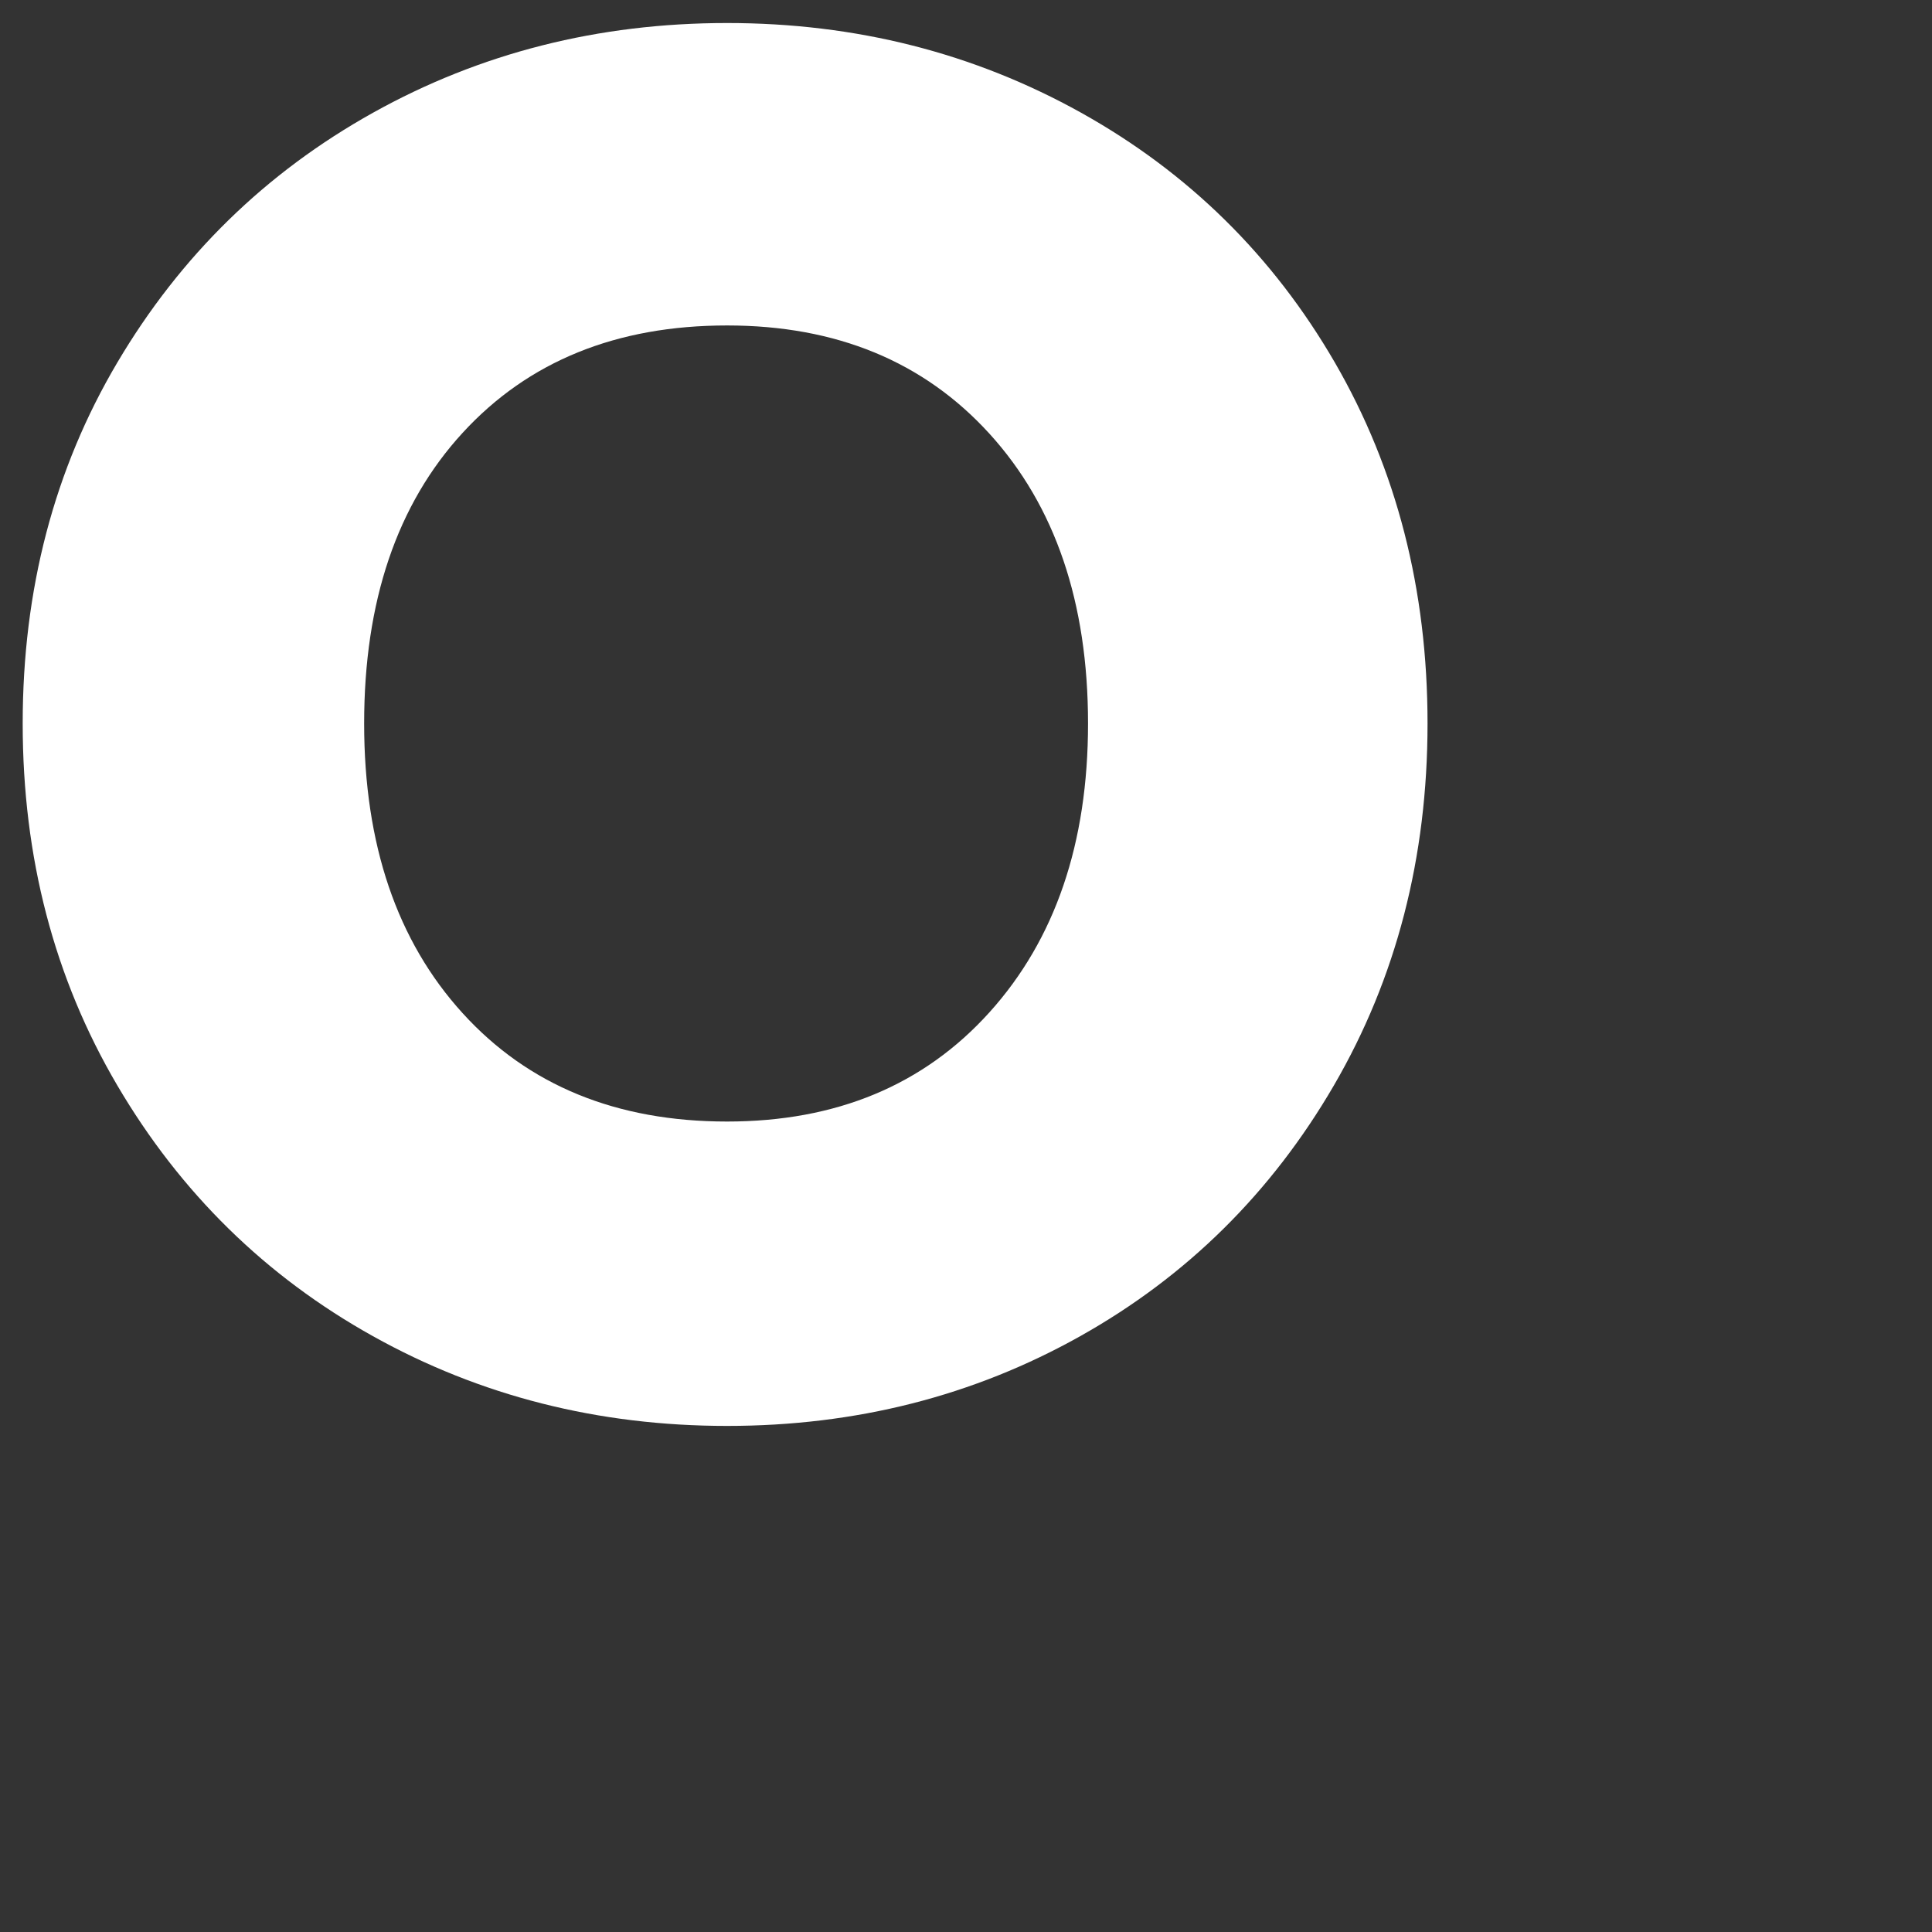 <svg 
 xmlns="http://www.w3.org/2000/svg"
 xmlns:xlink="http://www.w3.org/1999/xlink"
 width="0.722in" height="0.722in">
<rect width="100%" height="100%" fill="#333333" stroke="none"/>
<path fill-rule="evenodd"  fill="rgb(255, 255, 255)"
 d="M26.084,0.826 C21.464,0.826 17.229,1.900 13.379,4.046 C9.529,6.193 6.472,9.180 4.209,13.006 C1.945,16.833 0.814,21.150 0.814,25.956 M0.814,25.956 C0.814,30.763 1.945,35.091 4.209,38.941 C6.472,42.791 9.529,45.790 13.379,47.936 C17.229,50.083 21.464,51.156 26.084,51.156 L26.084,51.156 C30.704,51.156 34.927,50.083 38.754,47.936 C42.580,45.790 45.614,42.791 47.854,38.941 C50.094,35.091 51.214,30.763 51.214,25.956 C51.214,21.150 50.105,16.833 47.889,13.006 C45.672,9.180 42.639,6.193 38.789,4.046 C34.939,1.900 30.704,0.826 26.084,0.826 M26.084,40.236 C22.117,40.236 18.955,38.941 16.599,36.351 C14.242,33.761 13.064,30.296 13.064,25.956 C13.064,21.570 14.242,18.093 16.599,15.526 C18.955,12.960 22.117,11.676 26.084,11.676 C30.004,11.676 33.142,12.971 35.499,15.561 C37.855,18.151 39.034,21.616 39.034,25.956 C39.034,30.250 37.855,33.703 35.499,36.316 C33.142,38.930 30.004,40.236 26.084,40.236 L26.084,40.236 Z"/>
</svg>